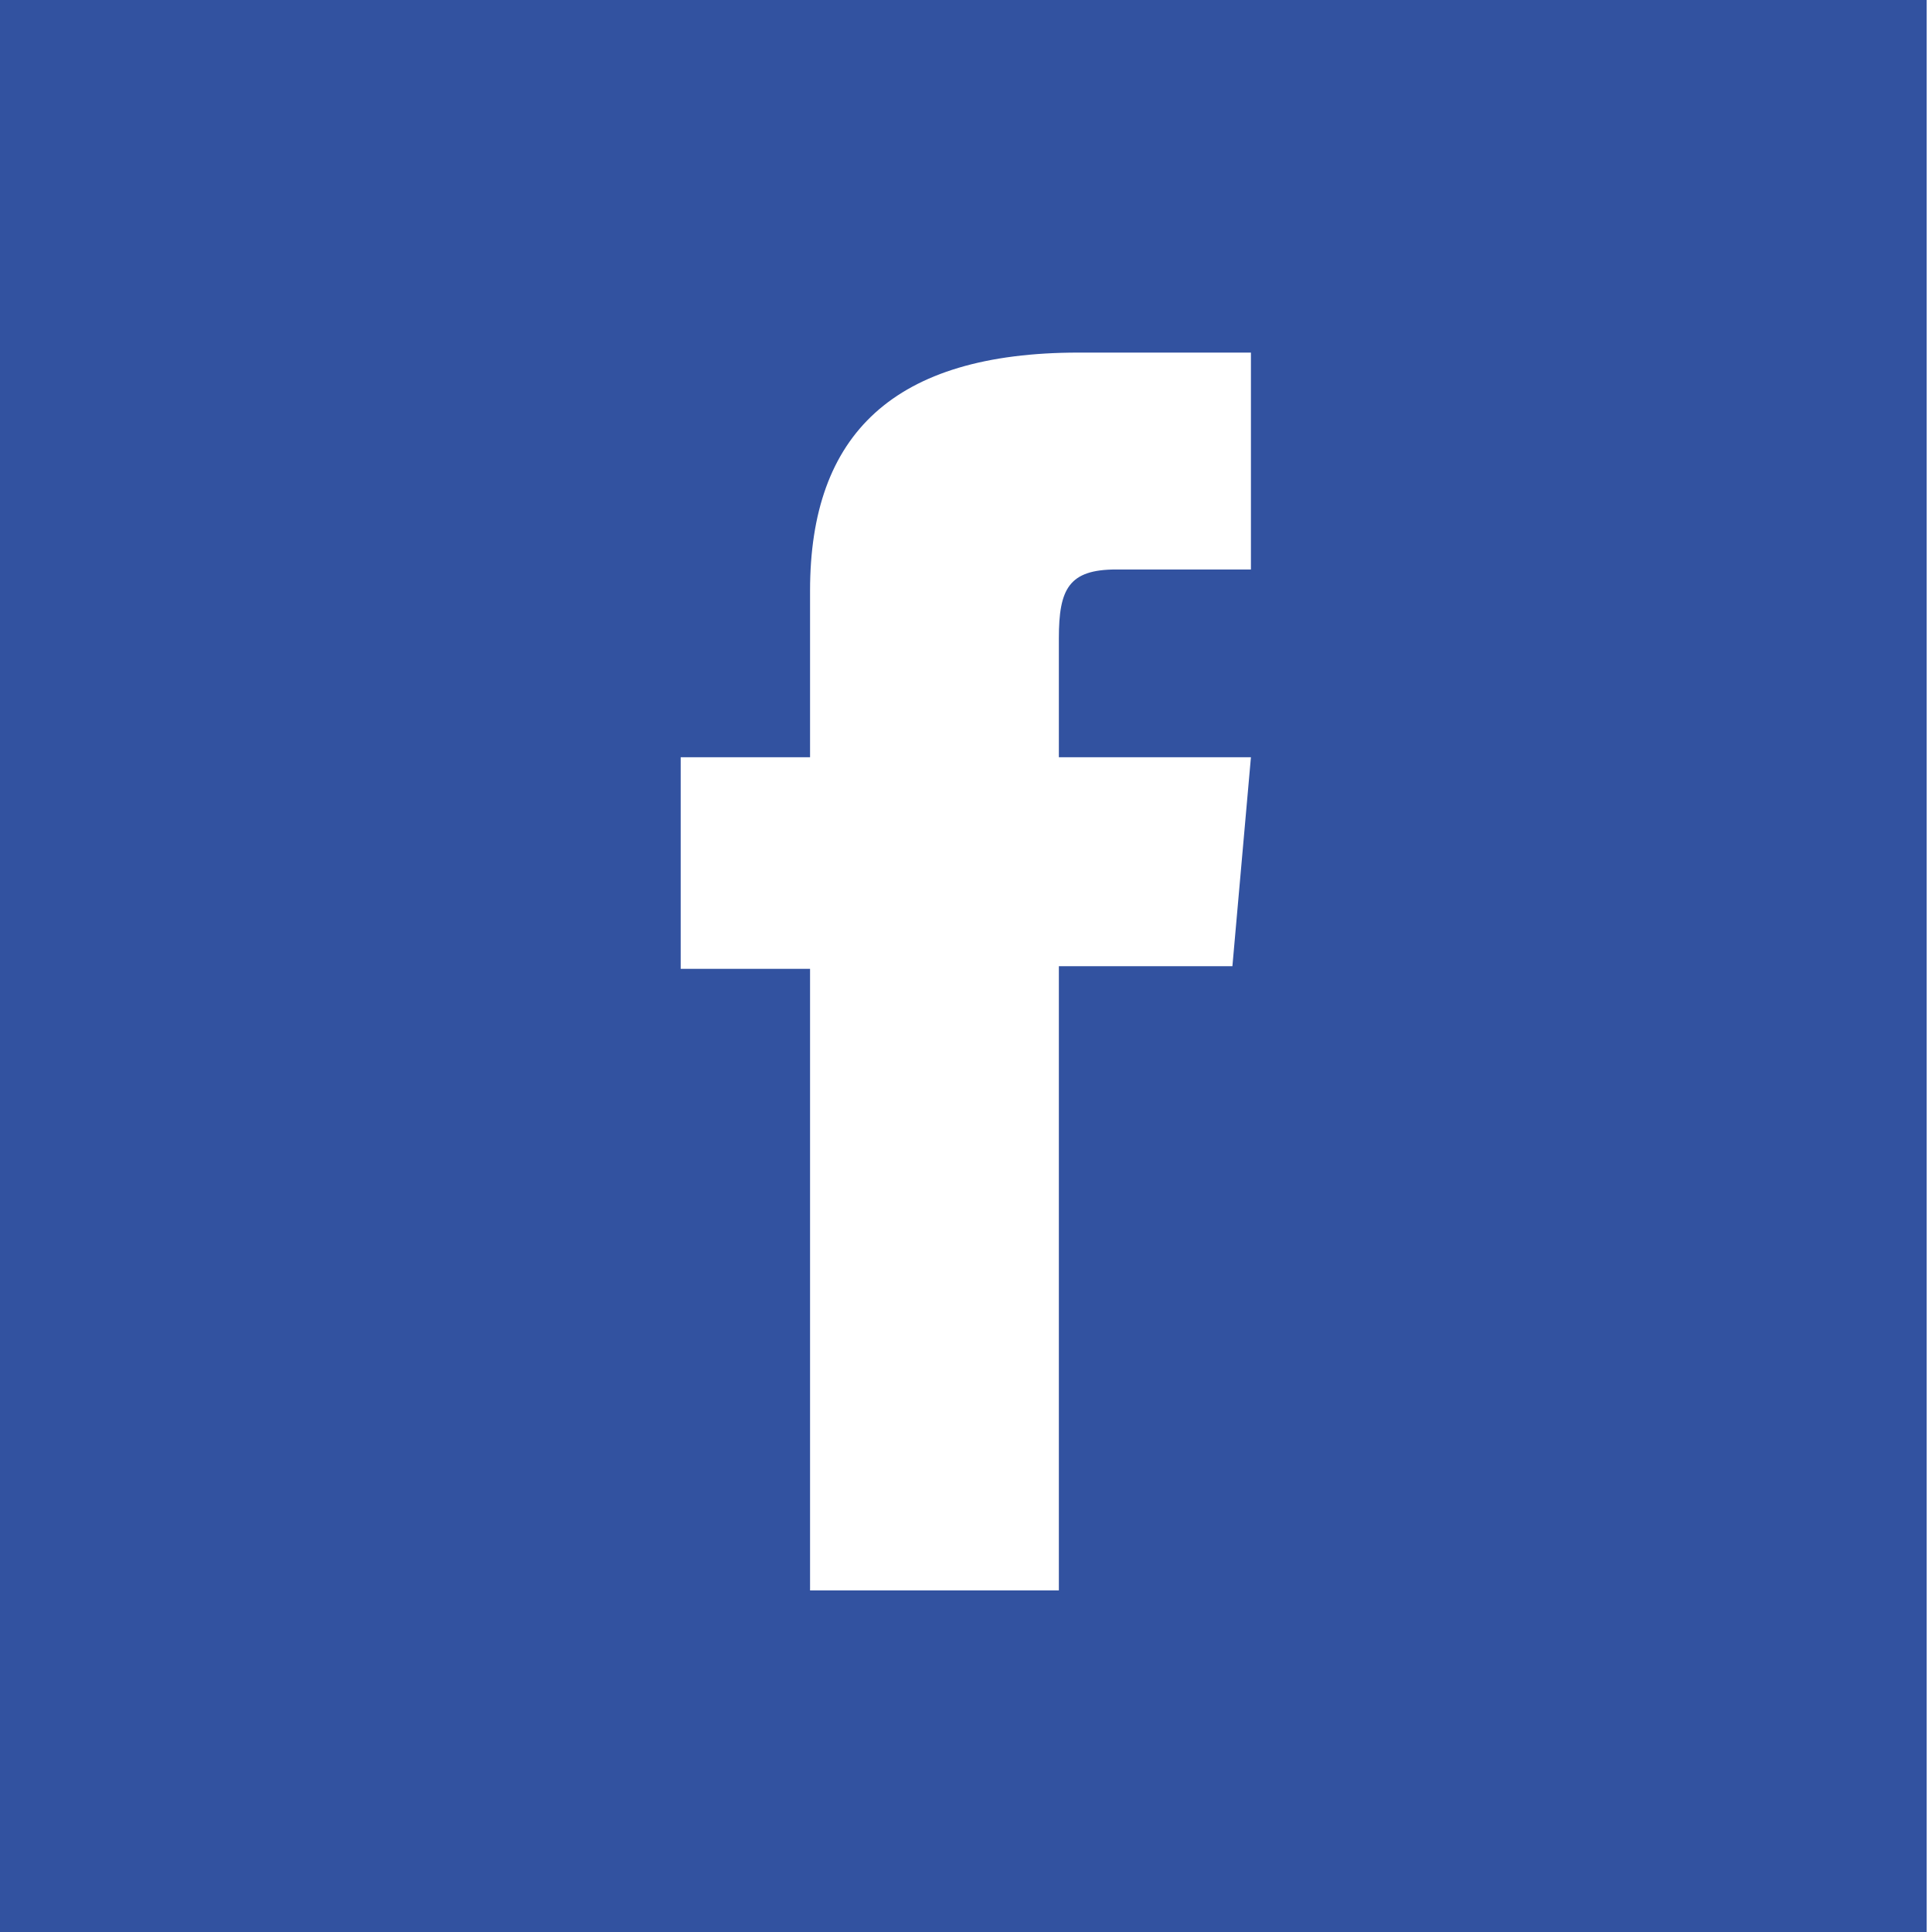 <svg width="46" height="46" viewBox="0 0 46 46" fill="none" xmlns="http://www.w3.org/2000/svg">
<path fill-rule="evenodd" clip-rule="evenodd" d="M19.287 37.867V23.068H16.207V18.03H19.287V14.063C19.287 10.34 21.275 8.395 25.682 8.395H29.784V13.559H26.578C25.446 13.559 25.211 14.023 25.211 15.196V18.03H29.784L29.343 23.005H25.211V37.867H19.287ZM0 46H45.873V0H0V46Z" fill="#3252A0"/>
</svg>
